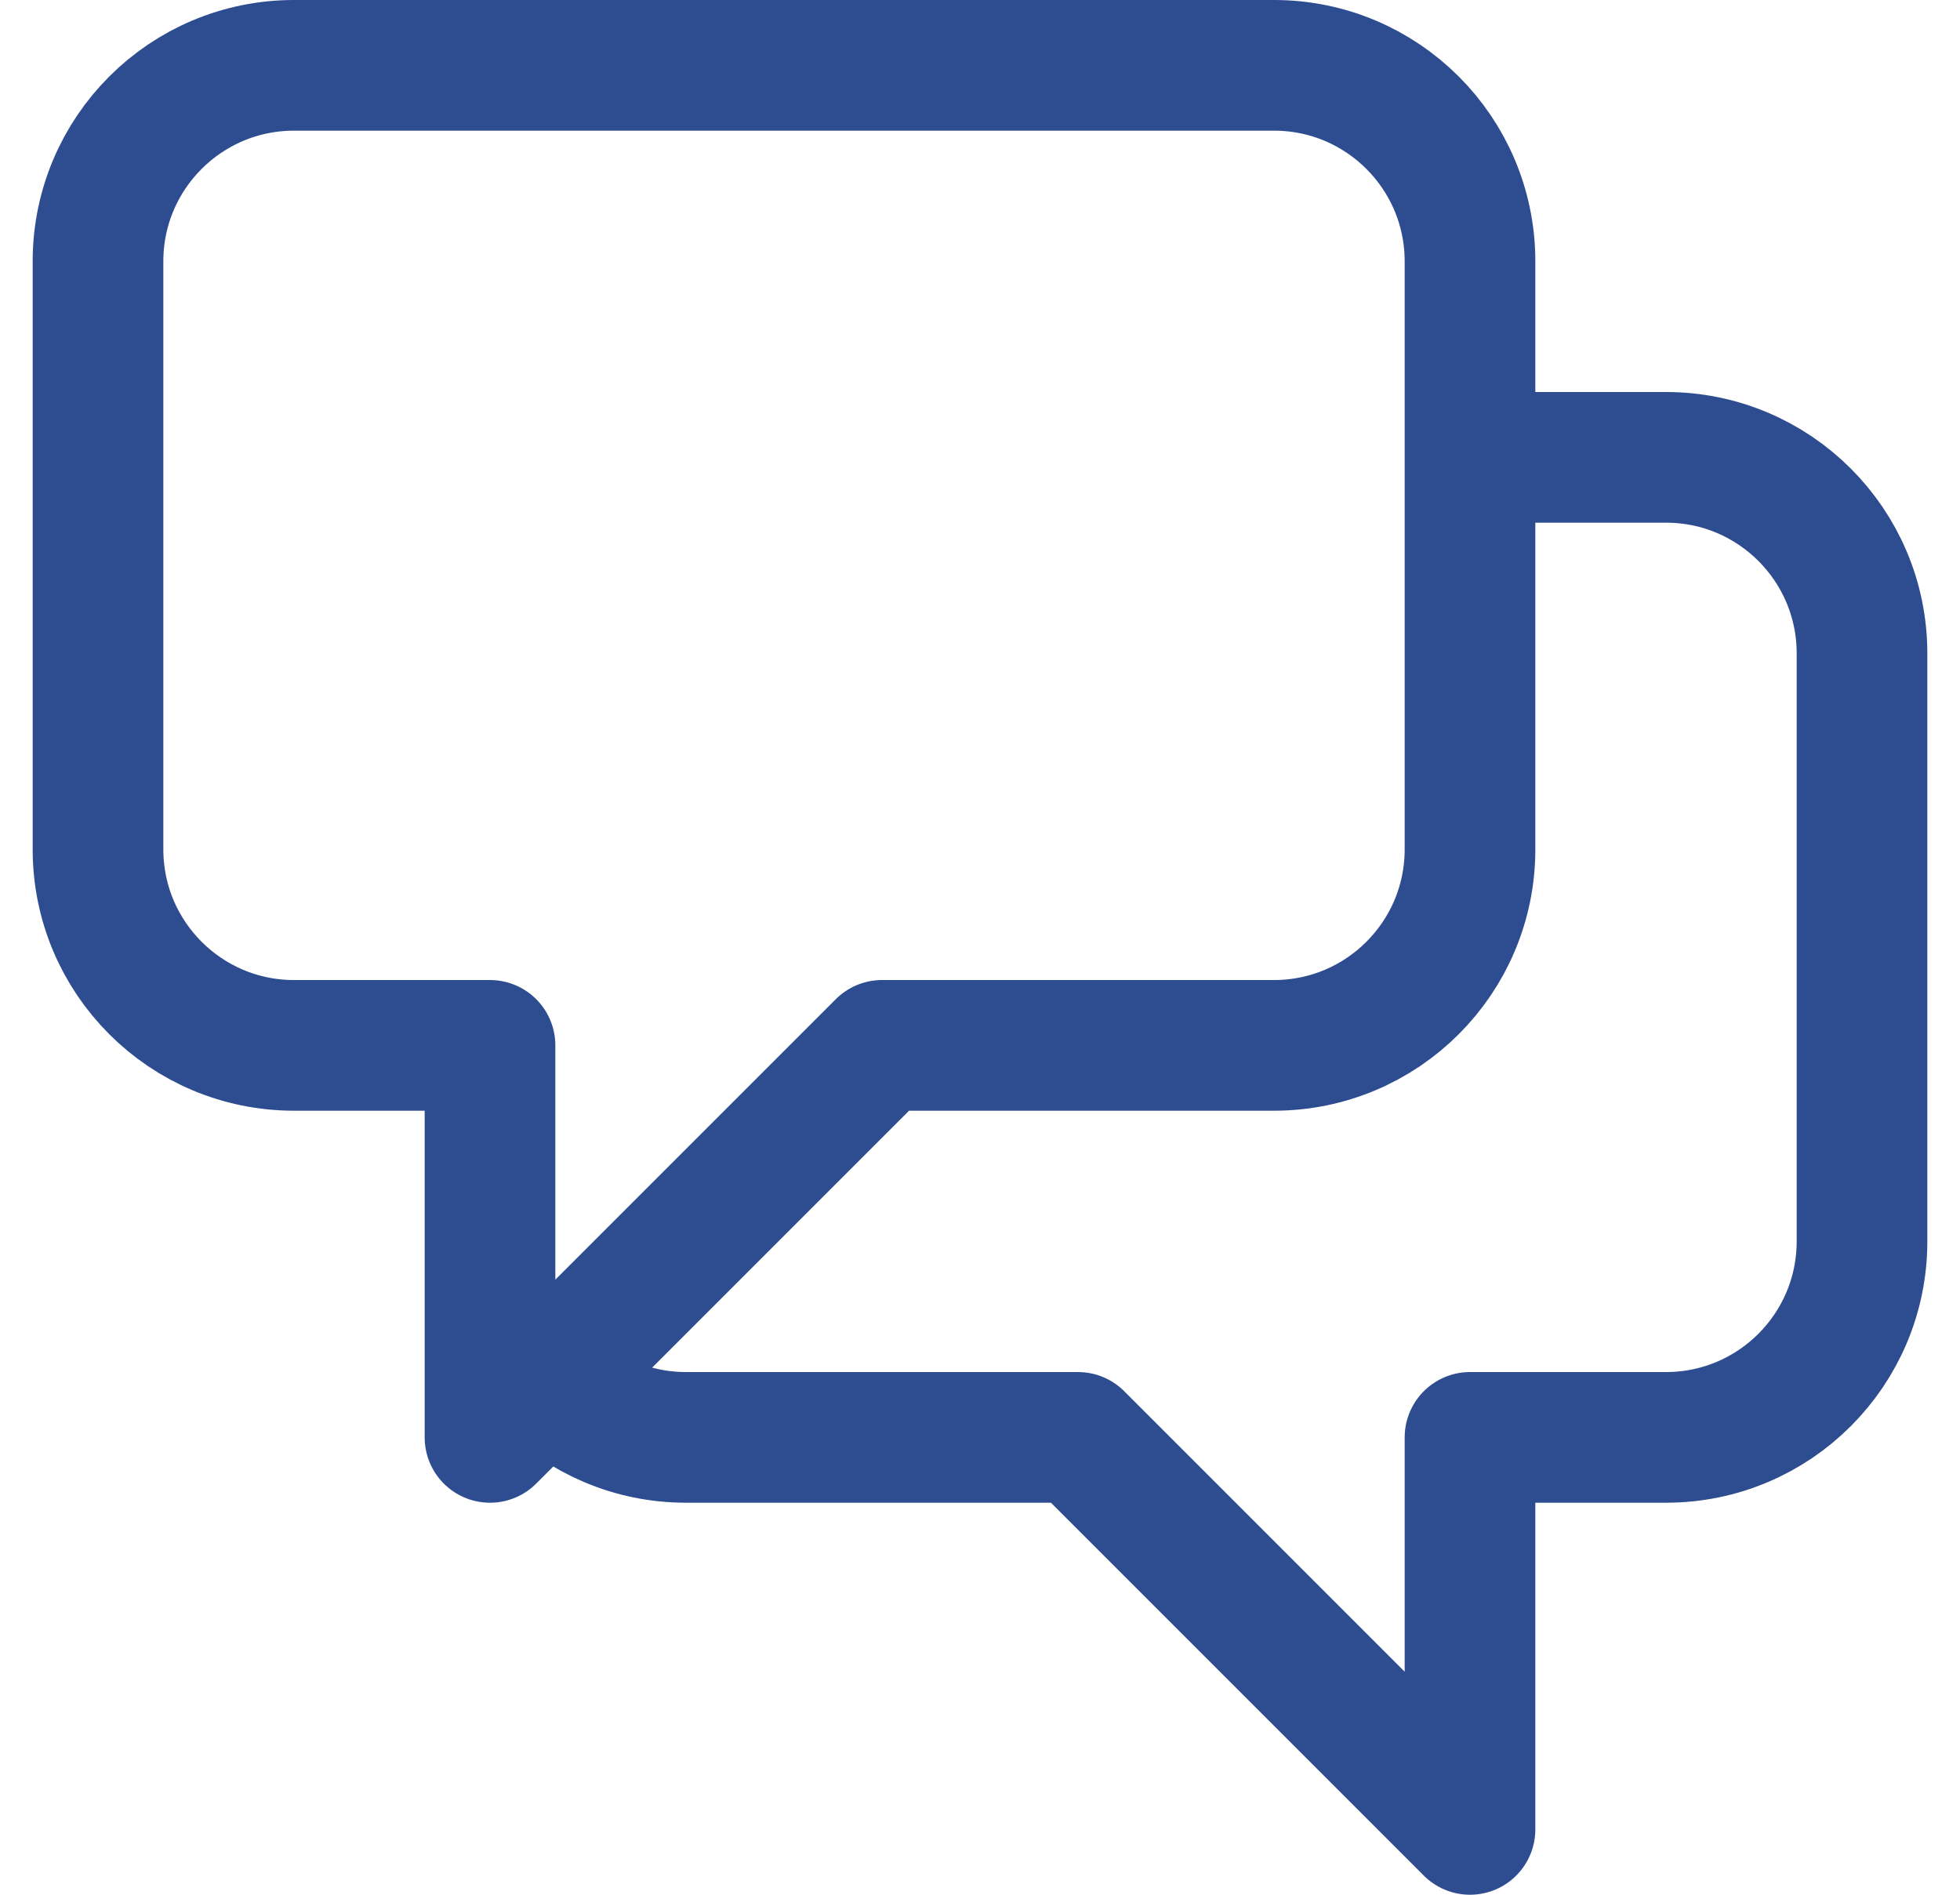 <svg width="30" height="29" viewBox="0 0 30 29" fill="none" xmlns="http://www.w3.org/2000/svg">
<path d="M22.5 7H25.5C27.157 7 28.5 8.343 28.5 10V19C28.5 20.657 27.157 22 25.5 22H22.5V28L16.5 22H10.5C9.672 22 8.922 21.664 8.379 21.121M8.379 21.121L13.5 16H19.5C21.157 16 22.5 14.657 22.5 13V4C22.5 2.343 21.157 1 19.5 1H4.5C2.843 1 1.5 2.343 1.5 4V13C1.5 14.657 2.843 16 4.5 16H7.5V22L8.379 21.121Z" stroke="#2E4D90" stroke-width="2" stroke-linecap="round" stroke-linejoin="round"/>
</svg>
